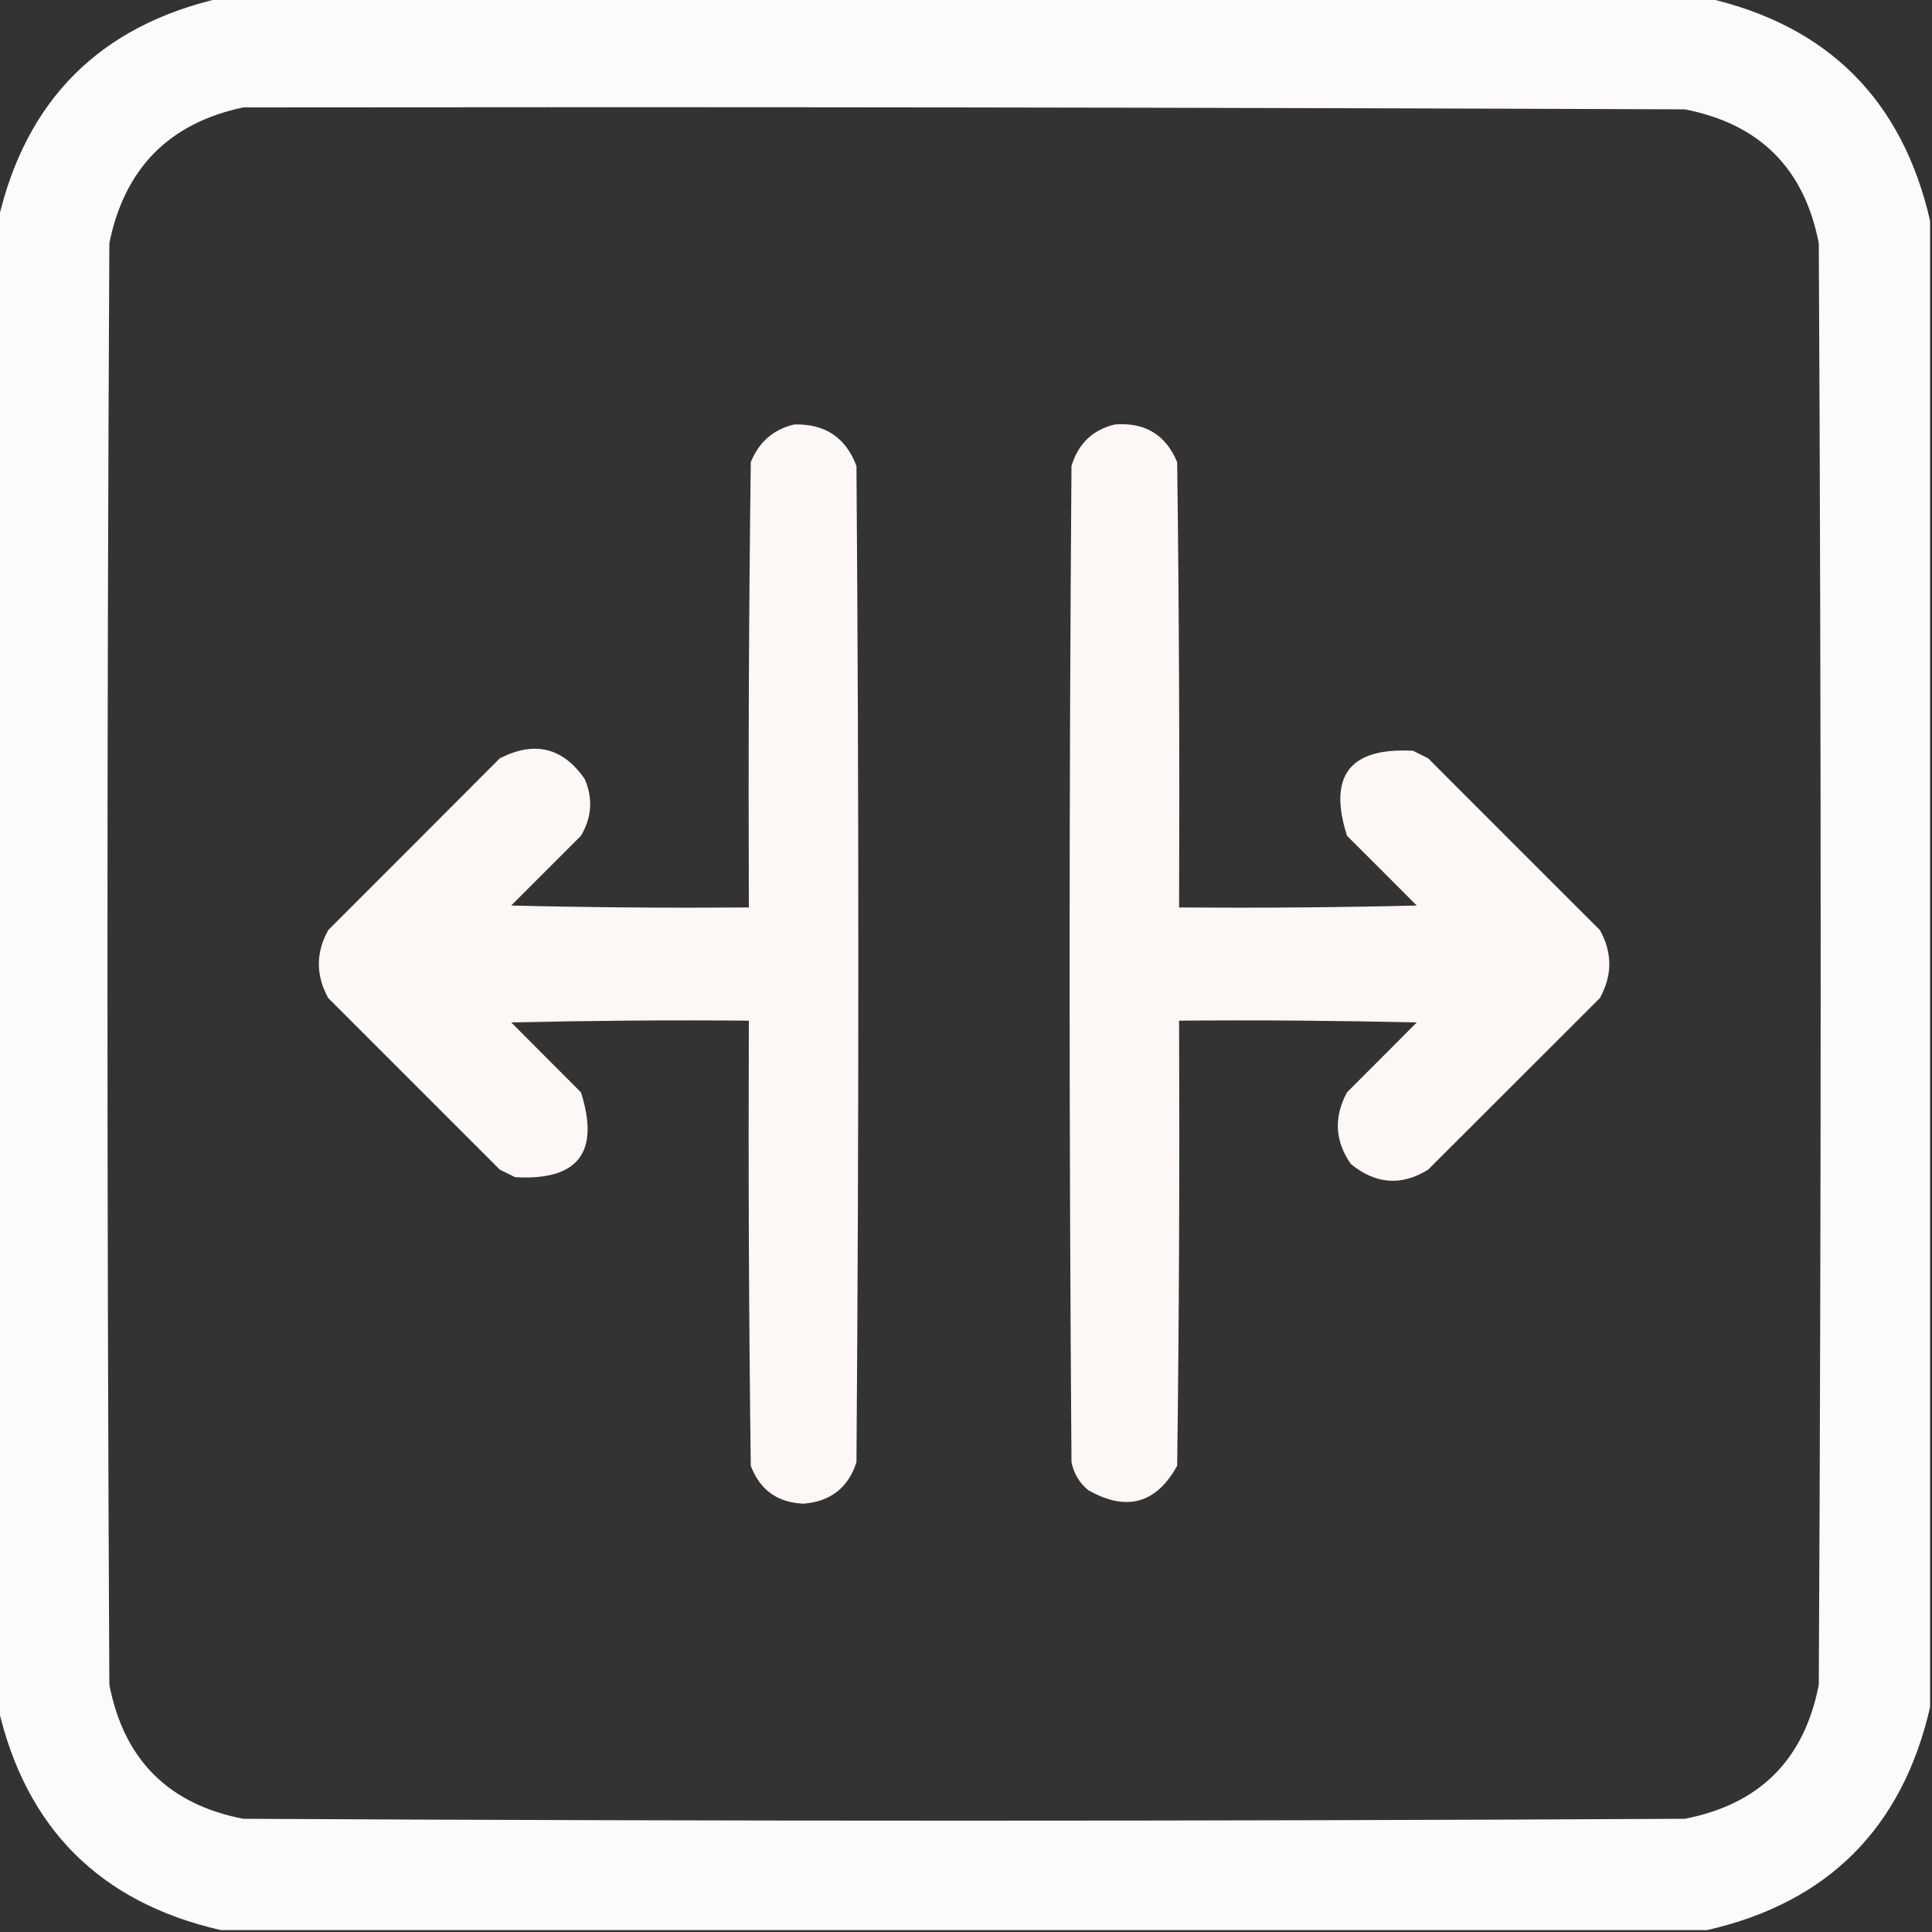 <svg width="100" height="100" viewBox="0 0 100 100" fill="none" xmlns="http://www.w3.org/2000/svg" xmlns:xlink="http://www.w3.org/1999/xlink">
	<rect x="0" y="0" width="100" height="100" fill="#333333" stroke="none"/>
	<desc>
			Created with Pixso.
	</desc>
	<defs>
		<clipPath id="clip6_46011">
			<rect id="icon2_new.svg" width="100" height="100" fill="white" fill-opacity="0"/>
		</clipPath>
		<clipPath id="clip6_46010">
			<rect id="Icon=Thickness" width="100" height="100" fill="white" fill-opacity="0"/>
		</clipPath>
	</defs>
	<g clip-path="url(#clip6_46010)">
		<g clip-path="url(#clip6_46011)">
			<g opacity="0.981">
				<path id="Vector" d="M11.42 -0.1C37.07 -0.1 62.72 -0.1 88.37 -0.1C94.62 1.33 98.46 5.17 99.9 11.42C99.9 37.07 99.9 62.72 99.9 88.37C98.46 94.62 94.62 98.47 88.37 99.9C62.72 99.9 37.07 99.9 11.42 99.9C5.17 98.47 1.33 94.62 -0.1 88.37C-0.1 62.72 -0.1 37.07 -0.1 11.42C1.33 5.17 5.17 1.33 11.42 -0.1ZM12.59 5.56C37.46 5.53 62.33 5.56 87.2 5.66C91.08 6.41 93.39 8.72 94.14 12.59C94.27 37.46 94.27 62.33 94.14 87.2C93.39 91.08 91.08 93.39 87.2 94.14C62.33 94.27 37.46 94.27 12.59 94.14C8.72 93.39 6.41 91.08 5.66 87.2C5.53 62.33 5.53 37.46 5.66 12.59C6.44 8.72 8.75 6.37 12.59 5.56Z" fill="#FFFDFD" fill-opacity="1" fill-rule="evenodd"/>
			</g>
			<g opacity="0.987">
				<path id="Vector" d="M41.11 21.97C42.71 21.93 43.78 22.65 44.33 24.12C44.46 41.3 44.46 58.49 44.33 75.68C43.91 77 43 77.71 41.6 77.83C40.25 77.78 39.34 77.13 38.86 75.87C38.76 68.19 38.73 60.51 38.76 52.83C34.66 52.79 30.56 52.83 26.46 52.92C27.66 54.13 28.87 55.33 30.07 56.54C31.06 59.65 29.92 61.12 26.66 60.93C26.39 60.8 26.13 60.67 25.87 60.54C22.91 57.58 19.95 54.62 16.99 51.66C16.34 50.48 16.34 49.31 16.99 48.14C19.95 45.18 22.91 42.22 25.87 39.25C27.67 38.33 29.14 38.69 30.27 40.33C30.7 41.34 30.63 42.31 30.07 43.26C28.87 44.46 27.66 45.67 26.46 46.87C30.56 46.97 34.66 47 38.76 46.97C38.73 39.29 38.76 31.6 38.86 23.92C39.29 22.87 40.04 22.22 41.11 21.97Z" fill="#FFF9F8" fill-opacity="1" fill-rule="evenodd"/>
			</g>
			<g opacity="0.987">
				<path id="Vector" d="M57.71 21.97C59.26 21.85 60.34 22.5 60.93 23.92C61.03 31.6 61.06 39.29 61.03 46.97C65.13 47 69.23 46.97 73.33 46.87C72.13 45.67 70.93 44.46 69.72 43.26C68.73 40.14 69.87 38.68 73.14 38.86C73.4 38.99 73.66 39.12 73.92 39.25C76.88 42.22 79.85 45.18 82.81 48.14C83.46 49.31 83.46 50.48 82.81 51.66C79.85 54.62 76.88 57.58 73.92 60.54C72.54 61.4 71.21 61.3 69.92 60.25C69.09 59.06 69.03 57.82 69.72 56.54C70.93 55.33 72.13 54.13 73.33 52.92C69.23 52.83 65.13 52.79 61.03 52.83C61.06 60.51 61.03 68.19 60.93 75.87C59.84 77.83 58.31 78.25 56.34 77.14C55.87 76.76 55.58 76.27 55.46 75.68C55.33 58.49 55.33 41.3 55.46 24.12C55.81 22.96 56.56 22.24 57.71 21.97Z" fill="#FFF9F8" fill-opacity="1" fill-rule="evenodd"/>
			</g>
		</g>
	</g>
</svg>
